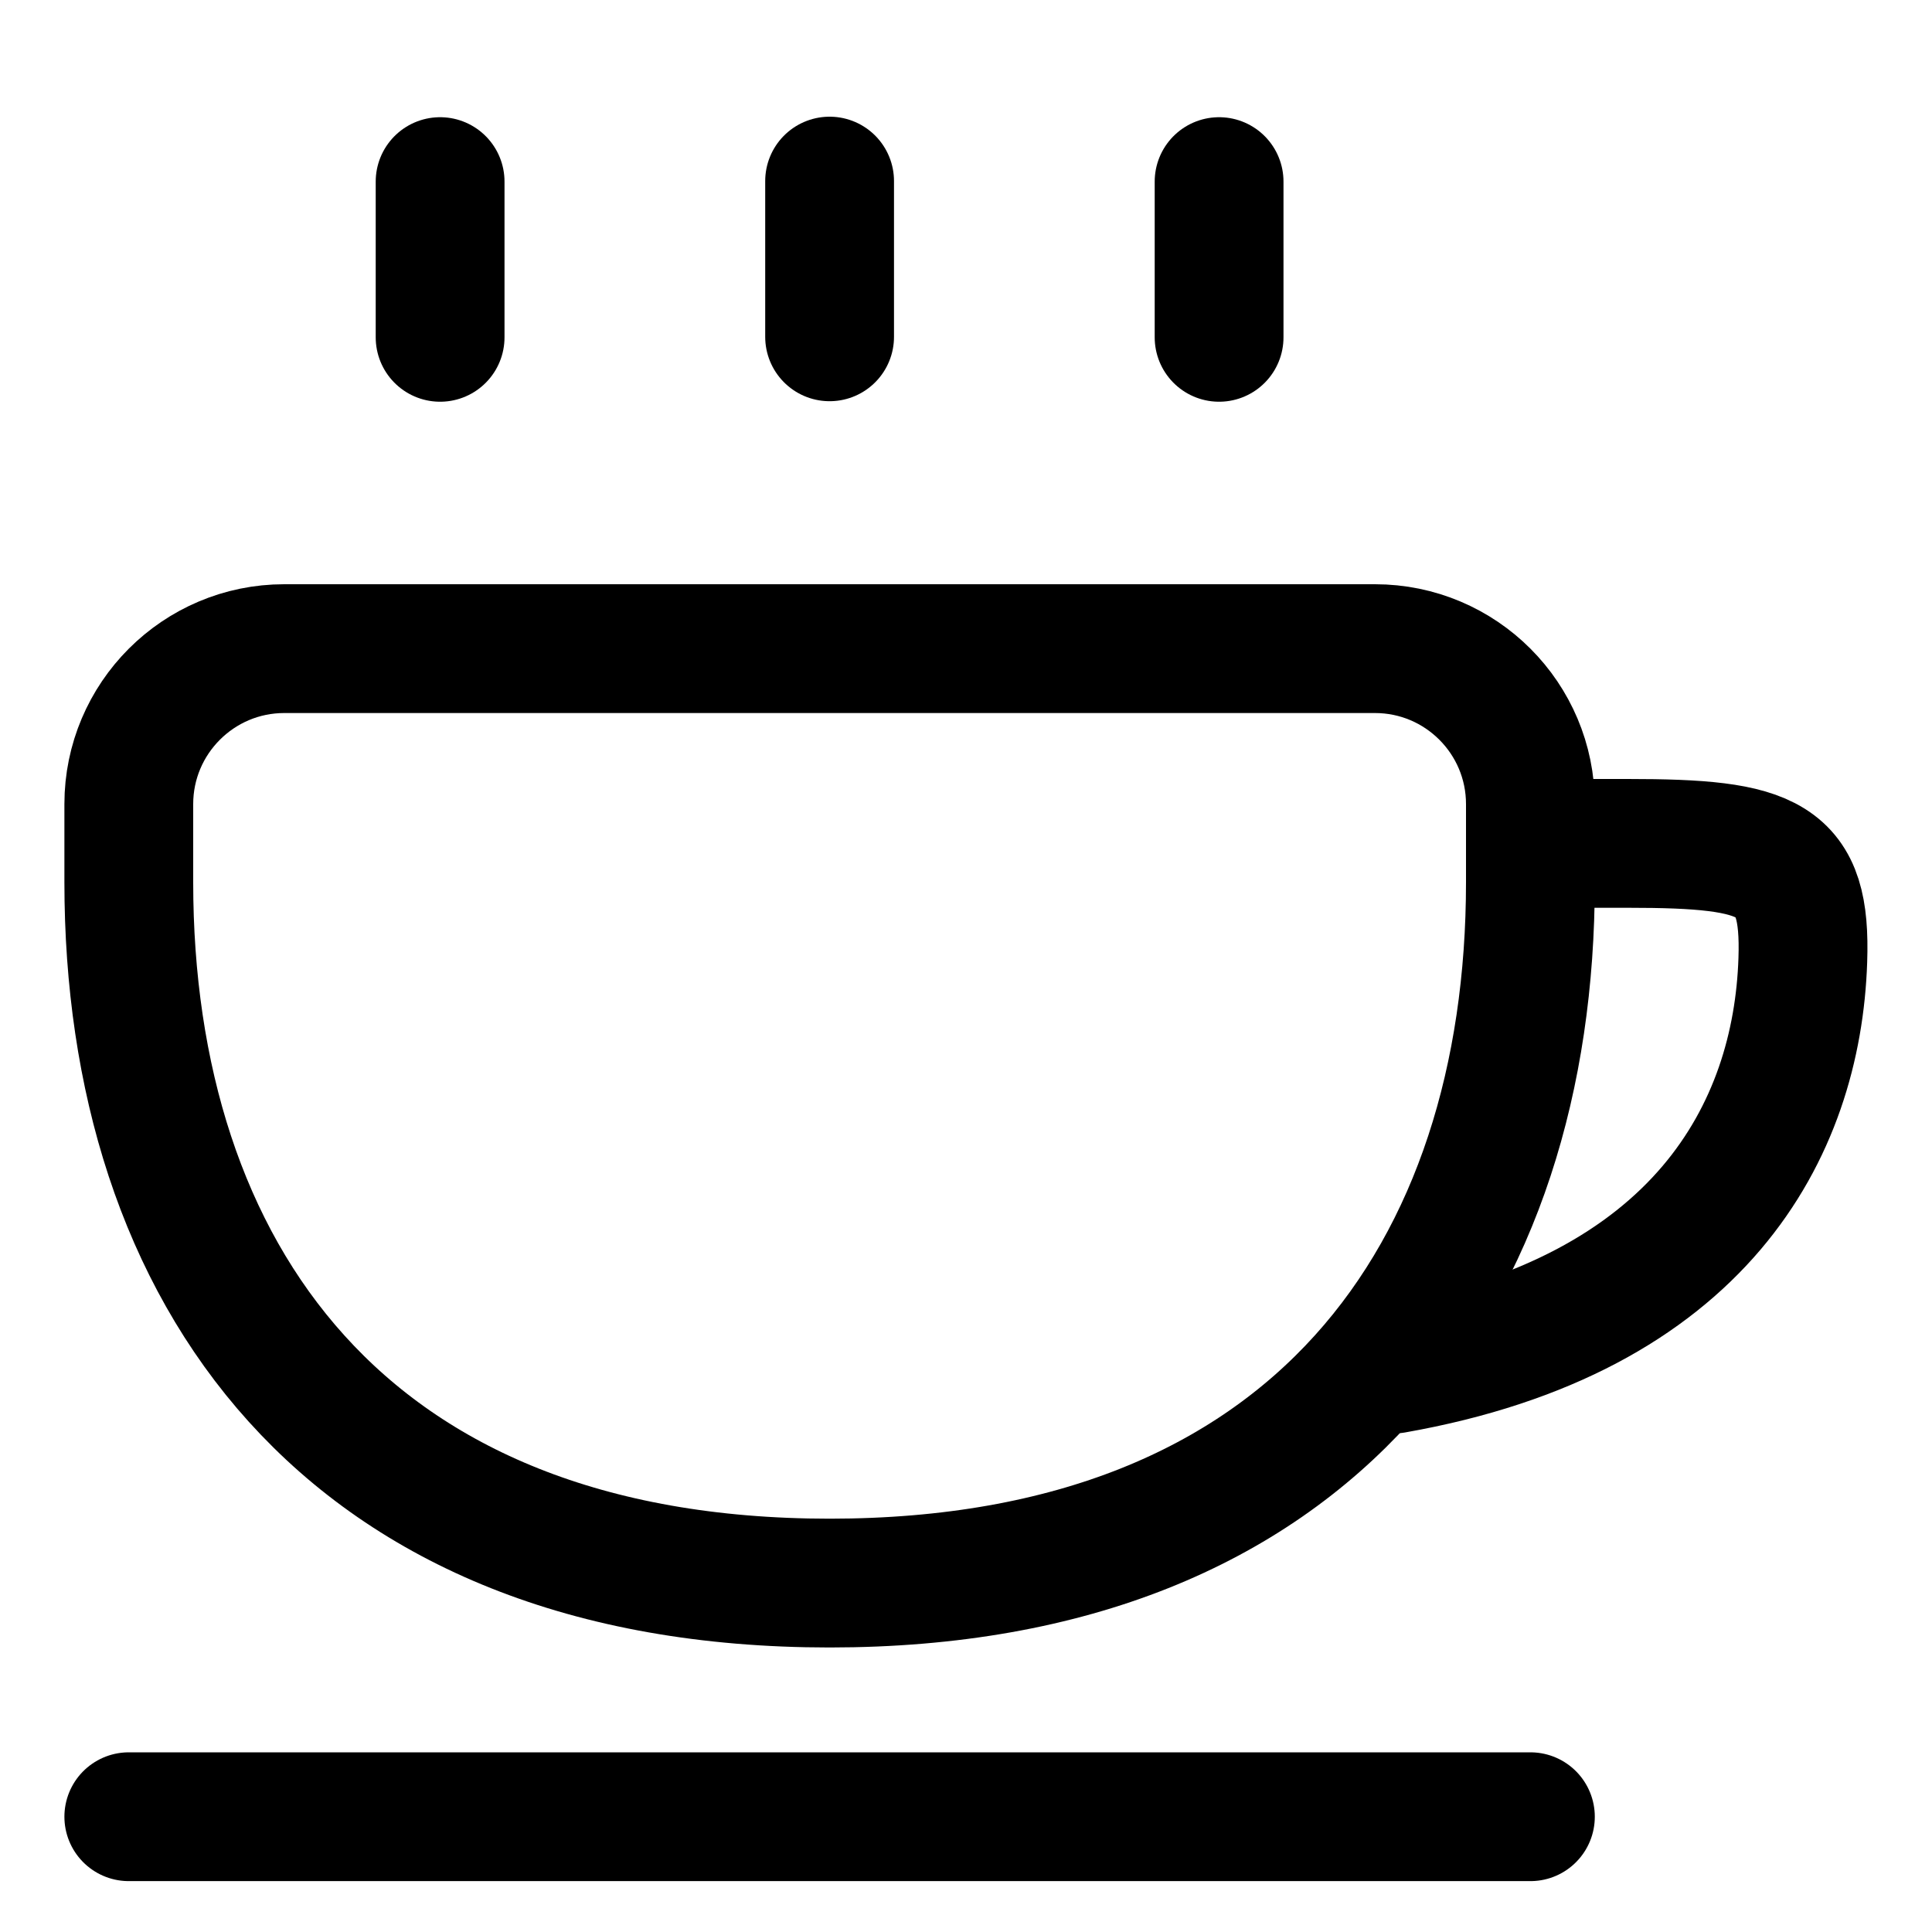 <svg xmlns="http://www.w3.org/2000/svg" viewBox="0 0 14 15" fill="none" aria-hidden="true" width="16" height="16"><path d="M5.941 1.406V2.615" stroke="currentColor" stroke-miterlimit="10" stroke-linecap="round" stroke-linejoin="round"/><path d="M2.917 1.41V2.619" stroke="currentColor" stroke-miterlimit="10" stroke-linecap="round" stroke-linejoin="round"/><path d="M8.965 1.41V2.619" stroke="currentColor" stroke-miterlimit="10" stroke-linecap="round" stroke-linejoin="round"/><path d="M5.941 12.291C2.161 12.291 0.5 9.872 0.5 6.85V6.243C0.5 5.577 1.041 5.036 1.707 5.036H10.175C10.842 5.036 11.382 5.577 11.382 6.243V6.85C11.382 9.872 9.721 12.291 5.941 12.291Z" stroke="currentColor" stroke-miterlimit="10" stroke-linecap="round" stroke-linejoin="round"/><path d="M11.533 6.548H12.137C13.256 6.548 13.524 6.658 13.497 7.455C13.453 8.775 12.705 10.209 10.323 10.629" stroke="currentColor" stroke-linecap="round"/><path d="M0.5 14.105H11.382" stroke="currentColor" stroke-miterlimit="10" stroke-linecap="round" stroke-linejoin="round"/></svg>